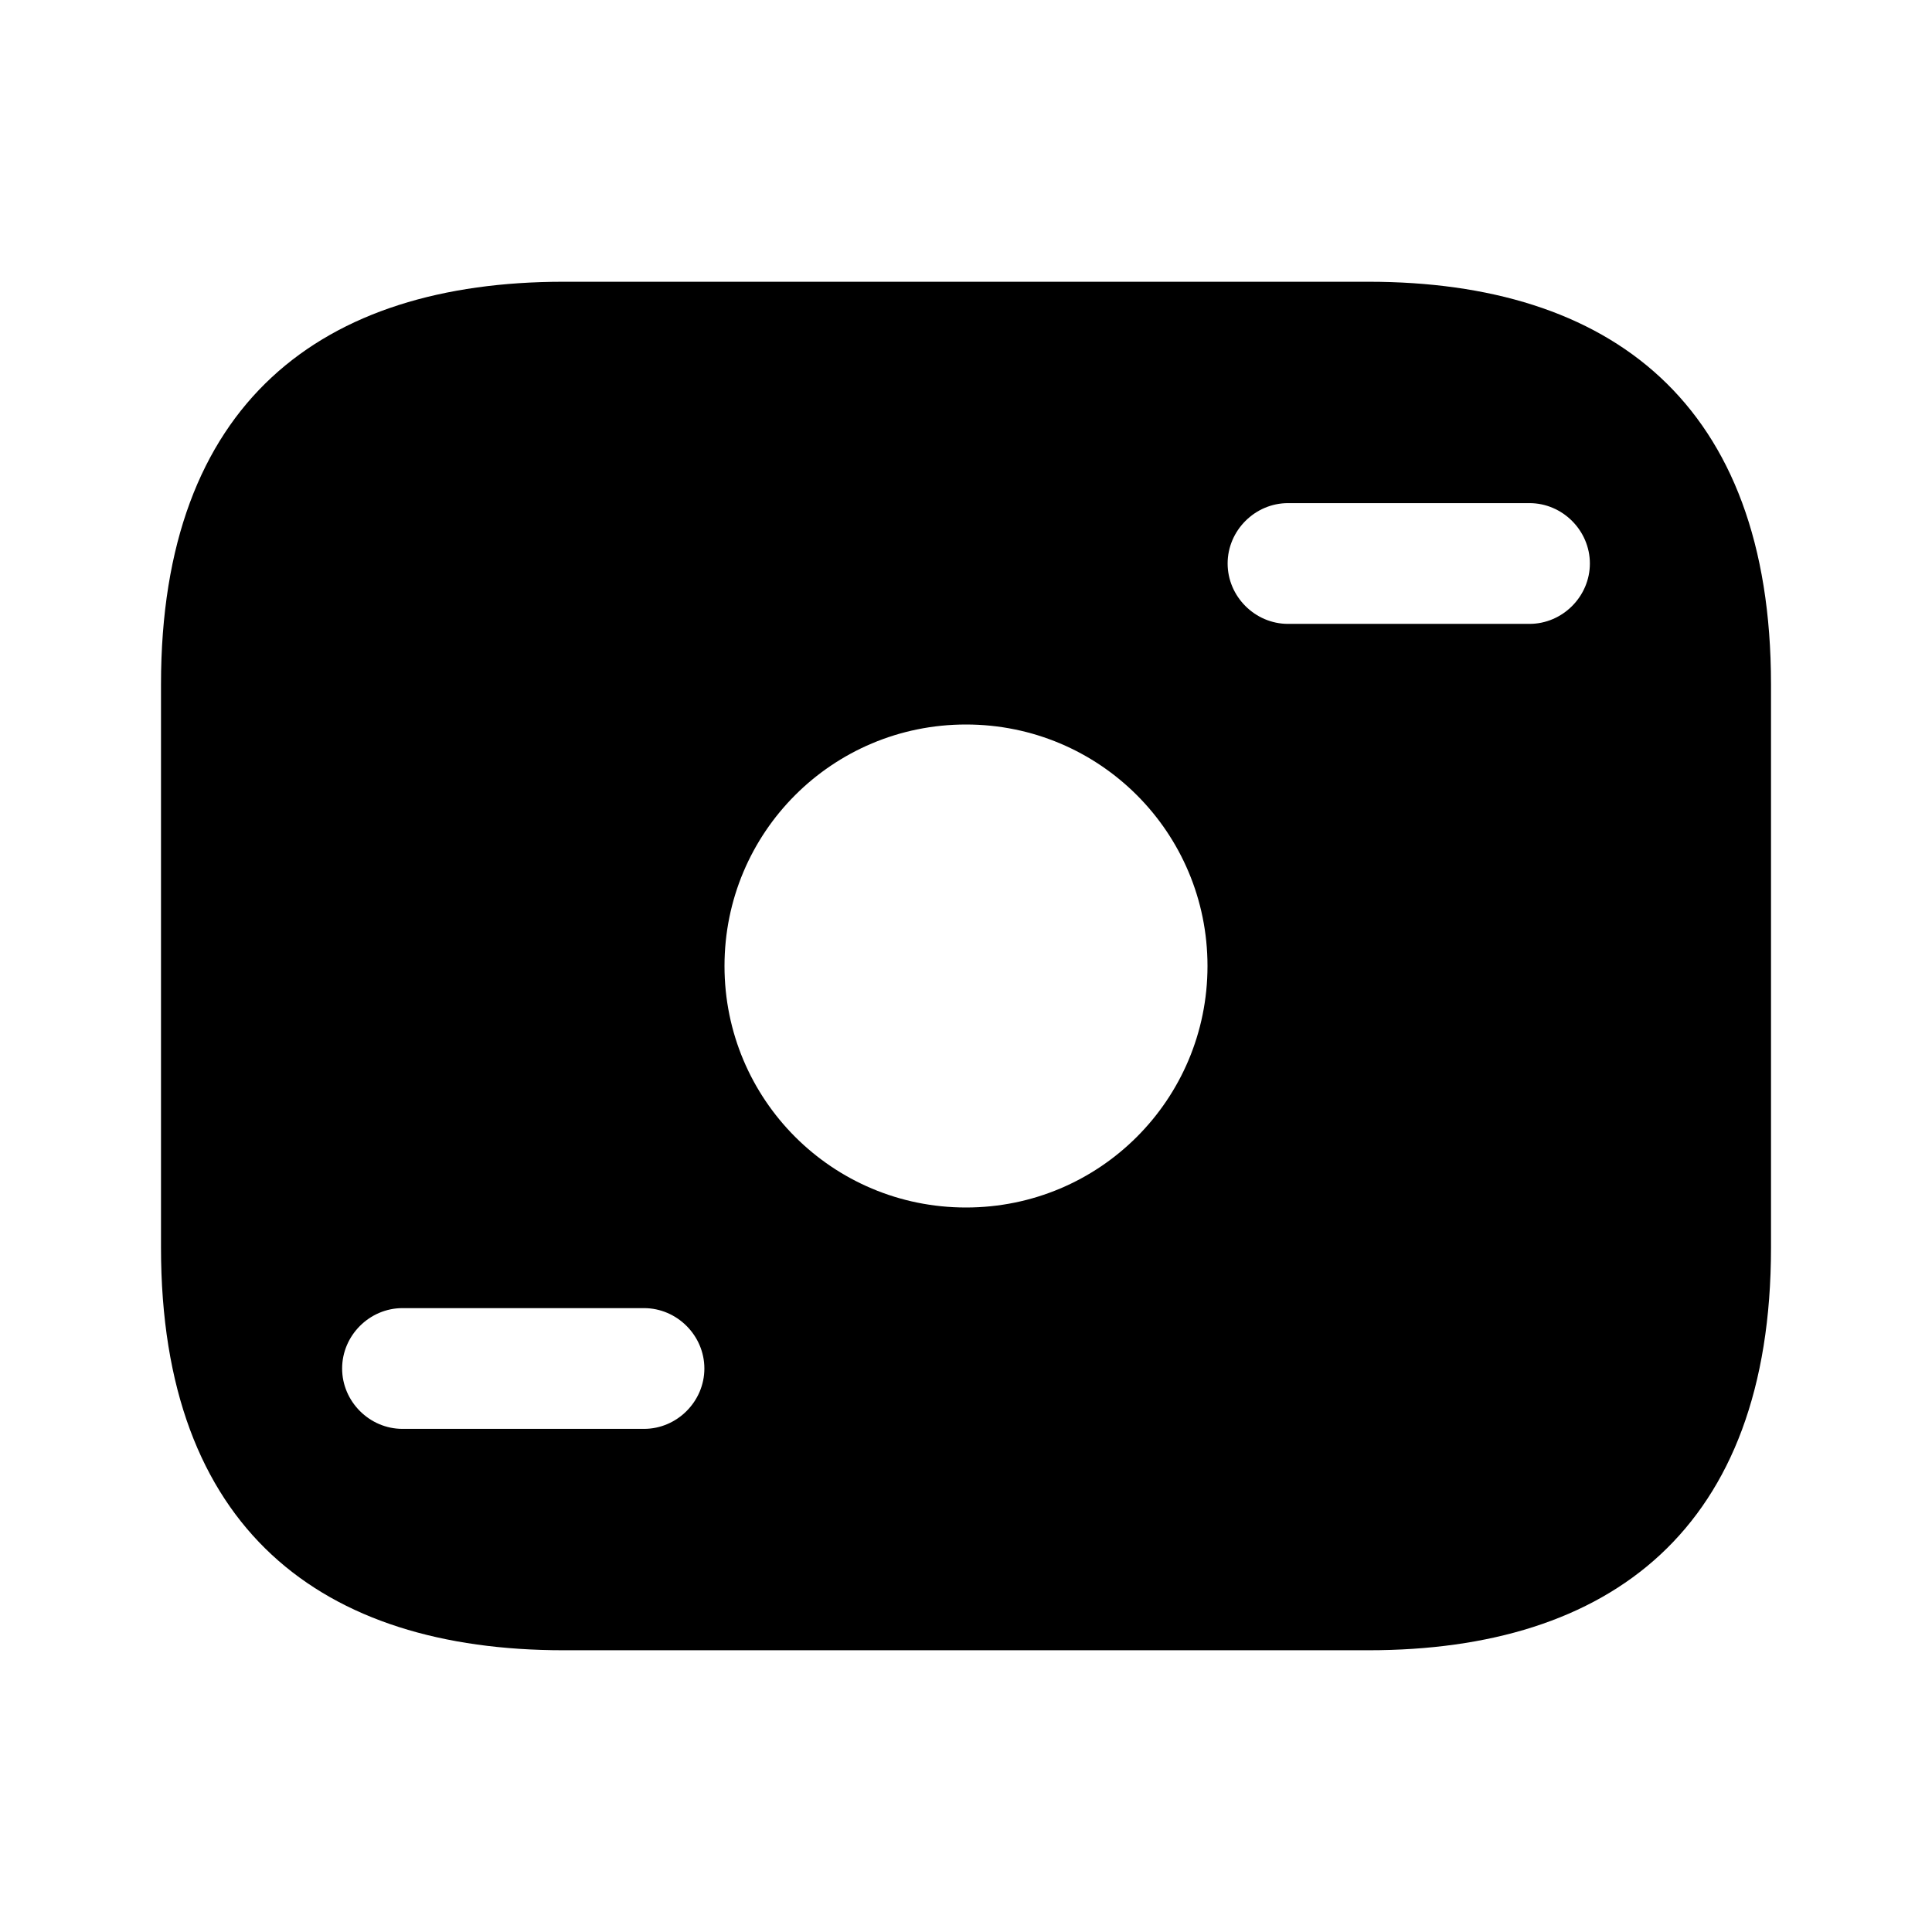<svg width="24" height="24" viewBox="0 0 24 24"  xmlns="http://www.w3.org/2000/svg">
<path d="M17 3.5H7C4 3.5 2 5 2 8.5V15.5C2 19 4 20.5 7 20.5H17C20 20.5 22 19 22 15.5V8.5C22 5 20 3.5 17 3.5ZM8 17.75H5C4.59 17.75 4.25 17.41 4.25 17C4.25 16.59 4.59 16.25 5 16.25H8C8.41 16.25 8.75 16.59 8.75 17C8.75 17.41 8.41 17.75 8 17.75ZM12 15C10.34 15 9 13.66 9 12C9 10.34 10.34 9 12 9C13.66 9 15 10.34 15 12C15 13.66 13.66 15 12 15ZM19 7.75H16C15.59 7.75 15.25 7.41 15.25 7C15.25 6.59 15.59 6.25 16 6.25H19C19.41 6.25 19.75 6.59 19.75 7C19.75 7.41 19.41 7.75 19 7.75Z" />
</svg>
